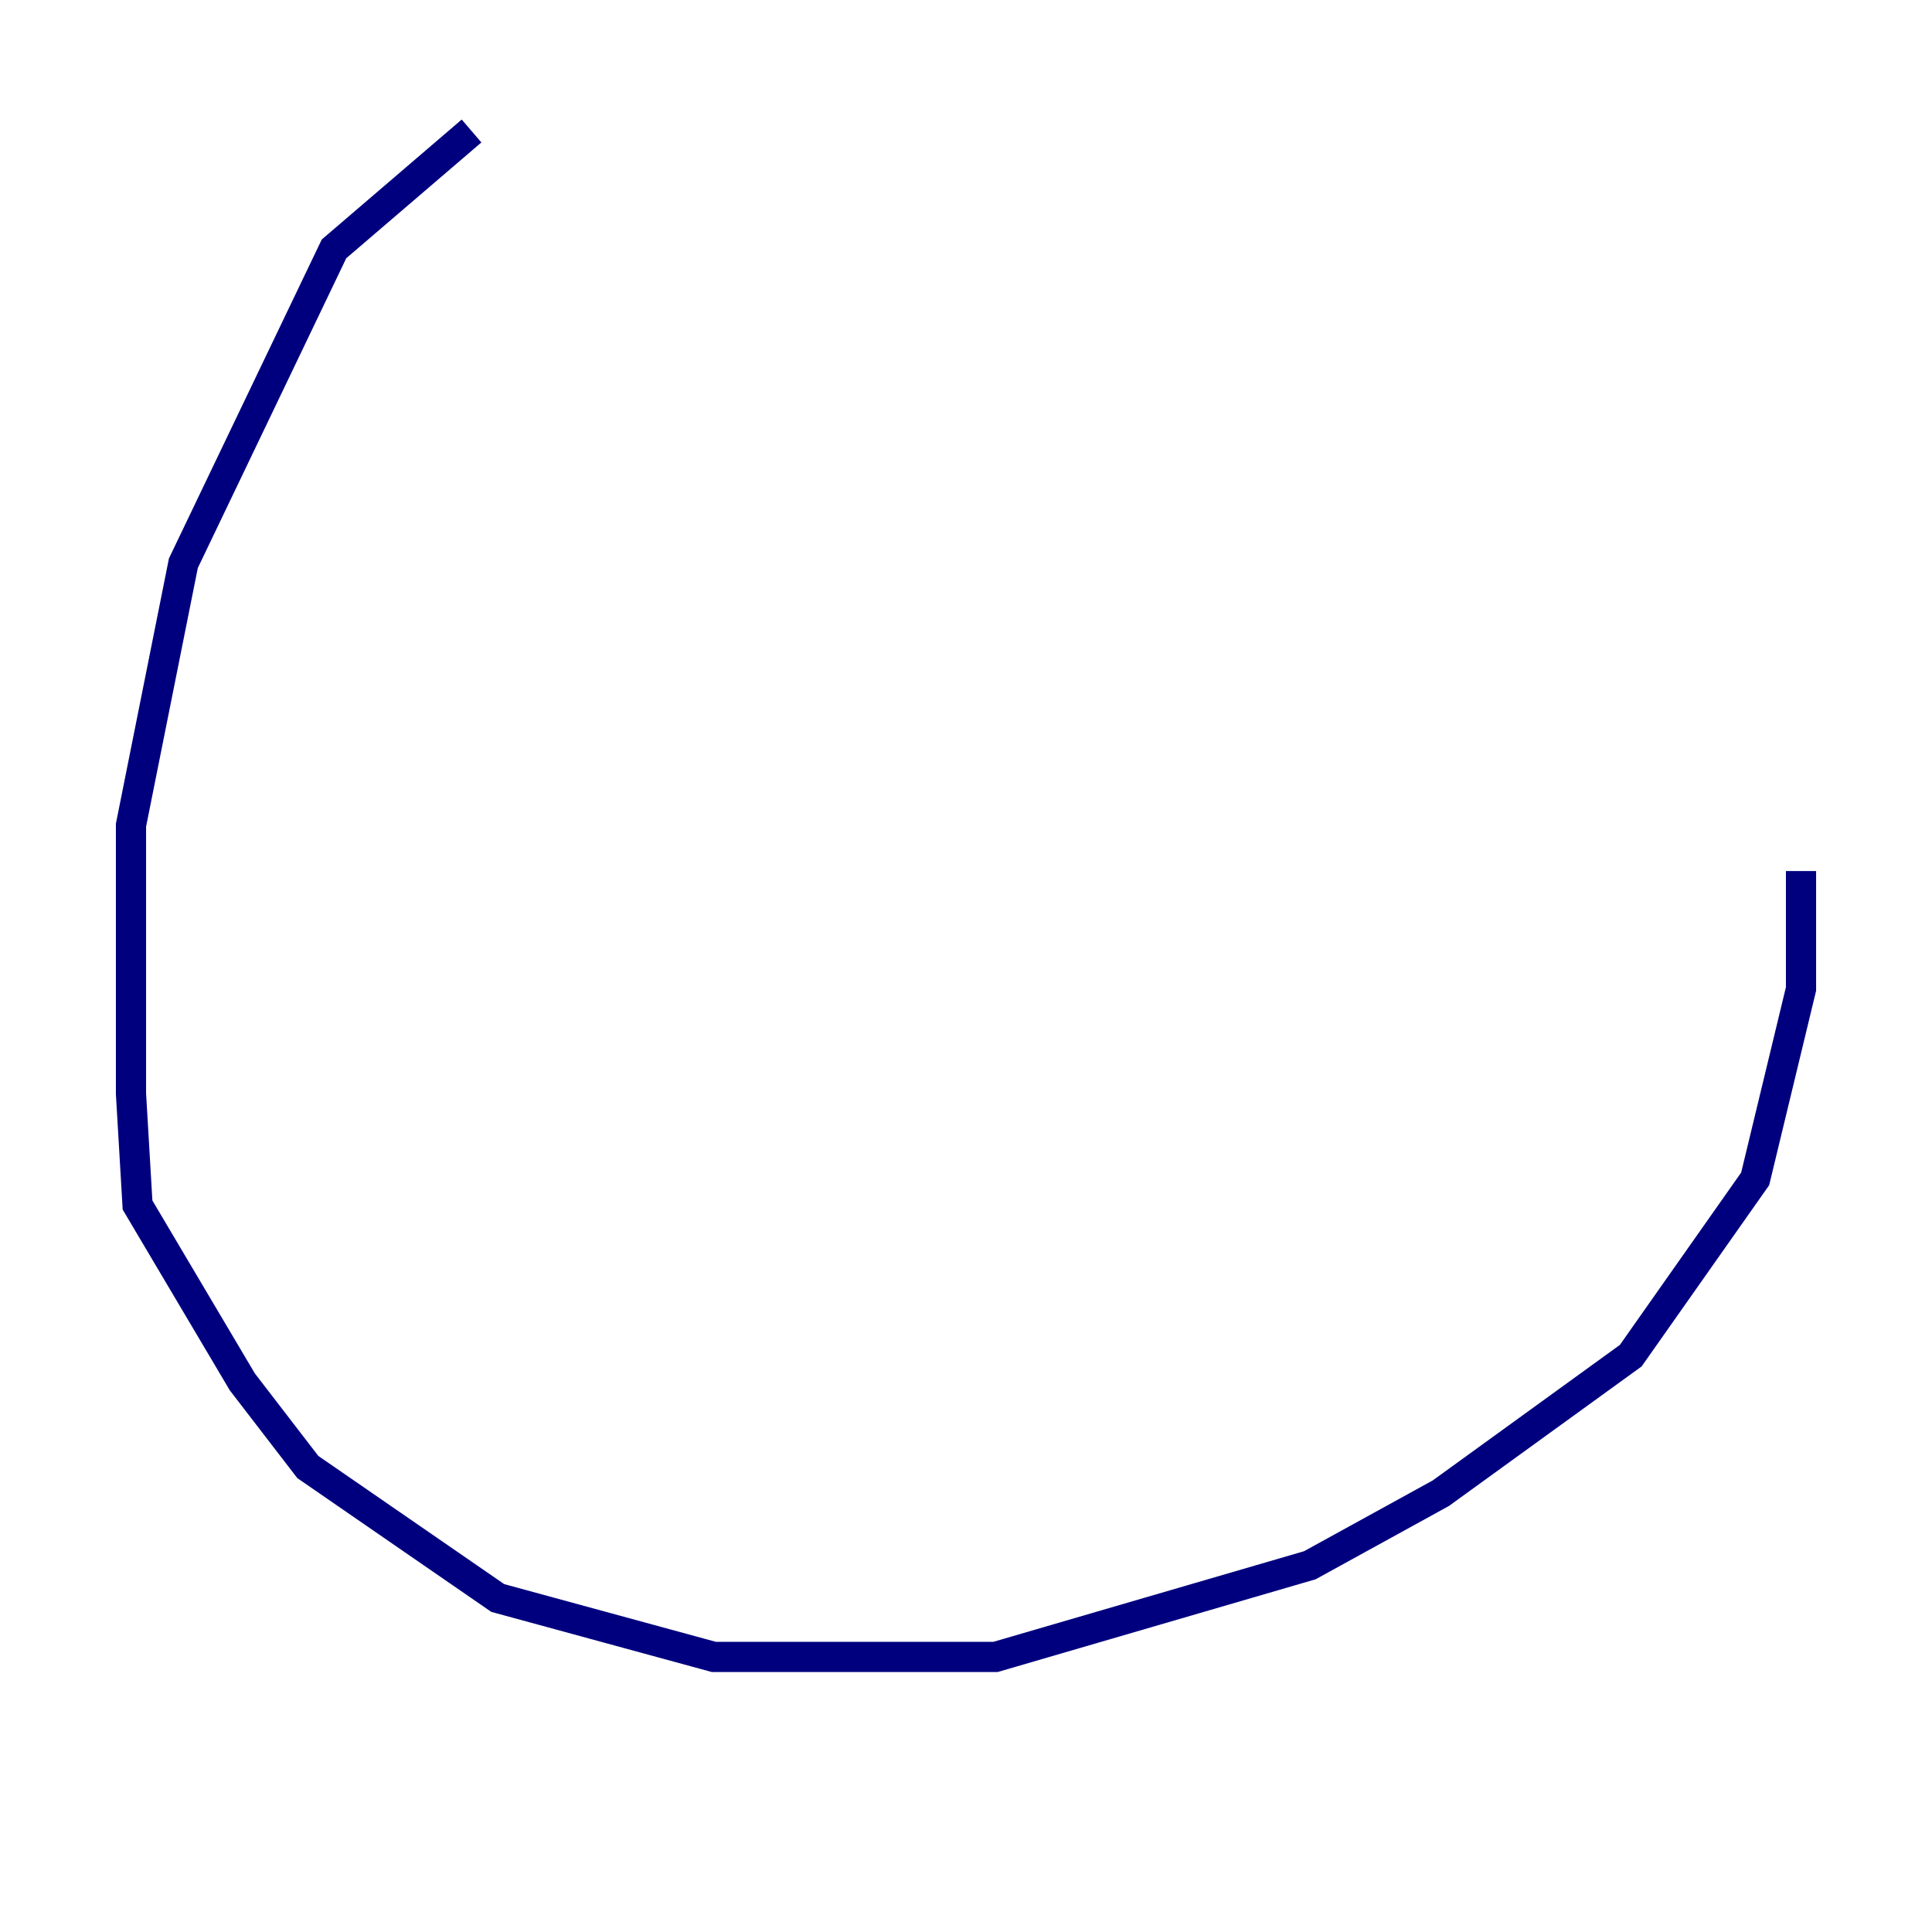 <?xml version="1.0" encoding="utf-8" ?>
<svg baseProfile="tiny" height="128" version="1.2" viewBox="0,0,128,128" width="128" xmlns="http://www.w3.org/2000/svg" xmlns:ev="http://www.w3.org/2001/xml-events" xmlns:xlink="http://www.w3.org/1999/xlink"><defs /><polyline fill="none" points="31.241,8.678 22.129,16.488 12.149,37.315 8.678,54.671 8.678,72.461 9.112,79.837 16.054,91.552 20.393,97.193 32.976,105.871 47.295,109.776 65.953,109.776 86.78,103.702 95.458,98.929 108.041,89.817 116.285,78.102 119.322,65.519 119.322,57.709" stroke="#00007f" stroke-width="2" /></svg>